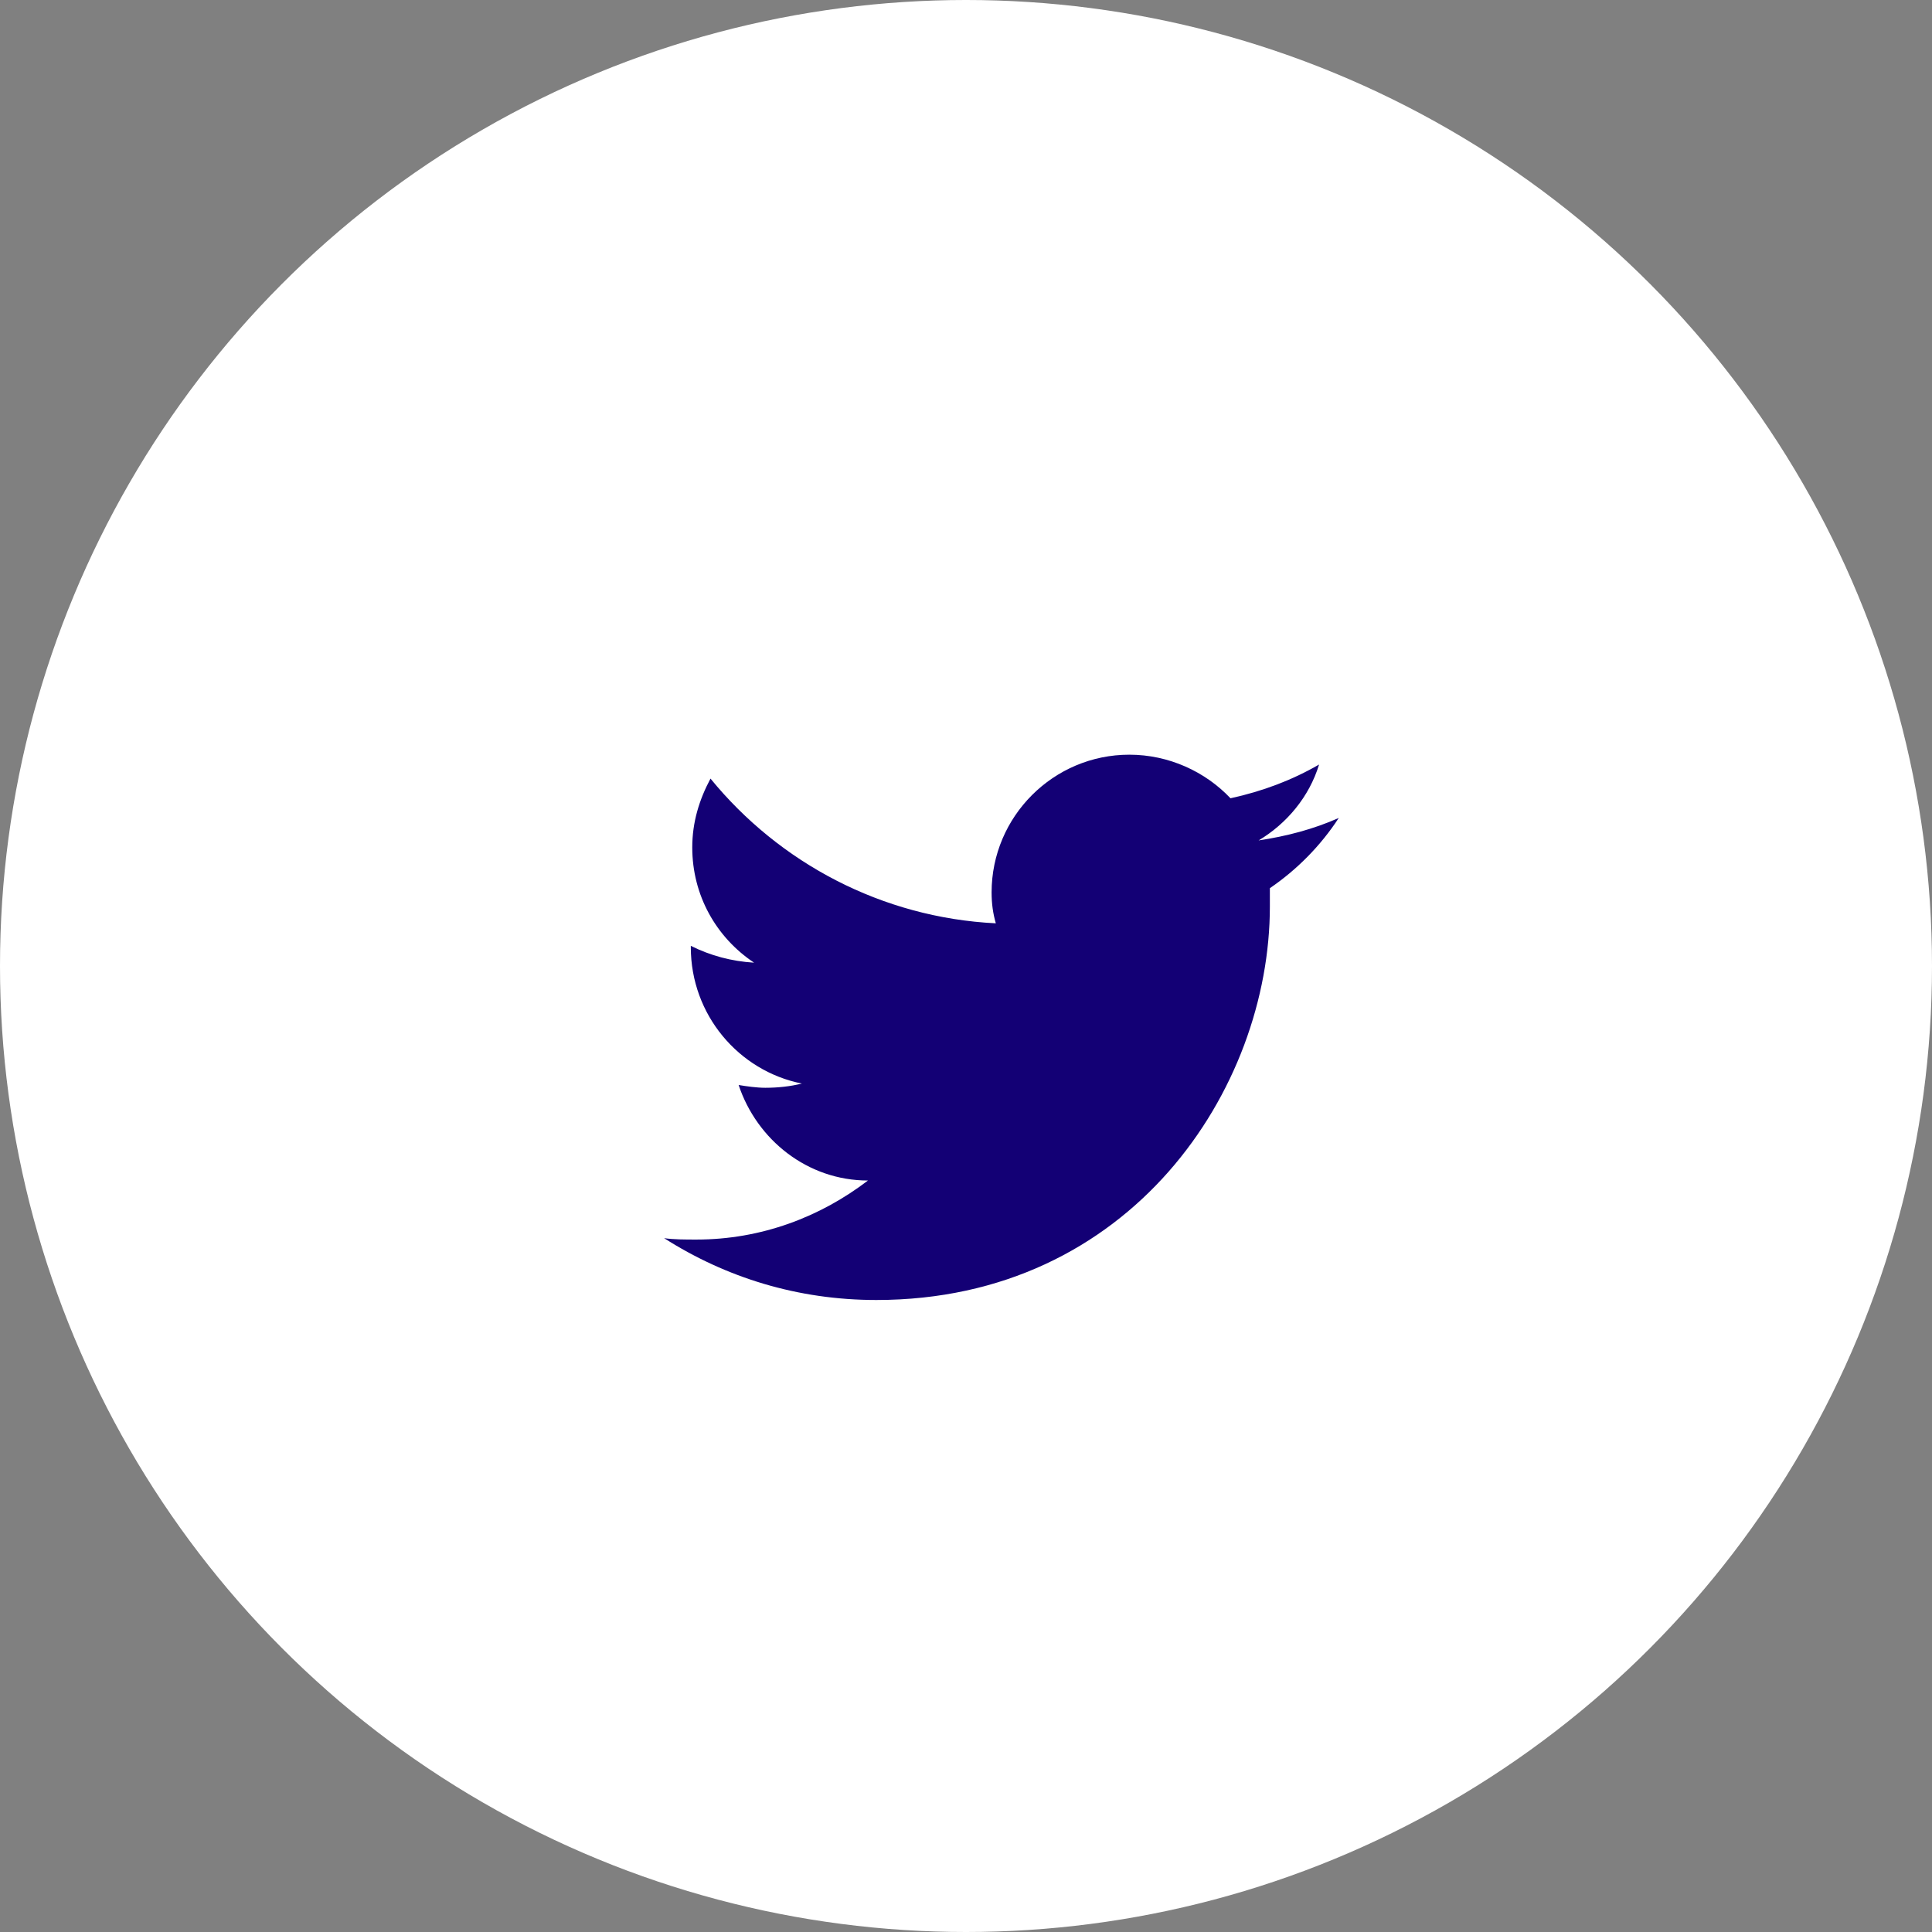 <svg width="32" height="32" viewBox="0 0 32 32" fill="none" xmlns="http://www.w3.org/2000/svg">
<rect x="0" y="0" width="32" height="32" fill="#808080" stroke="none"/>
<circle cx="16" cy="16" r="16" fill="white"/>
<path d="M22.174 13.548C21.755 13.734 21.313 13.85 20.847 13.92C21.313 13.641 21.685 13.198 21.848 12.663C21.406 12.919 20.917 13.105 20.381 13.222C19.962 12.779 19.357 12.5 18.705 12.5C17.448 12.5 16.424 13.524 16.424 14.781C16.424 14.968 16.447 15.13 16.494 15.293C14.608 15.2 12.909 14.293 11.768 12.896C11.582 13.245 11.466 13.617 11.466 14.036C11.466 14.828 11.861 15.526 12.49 15.945C12.117 15.922 11.768 15.829 11.442 15.666V15.689C11.442 16.807 12.234 17.738 13.281 17.947C13.095 17.994 12.886 18.017 12.676 18.017C12.536 18.017 12.373 17.994 12.234 17.971C12.536 18.878 13.374 19.553 14.376 19.553C13.584 20.159 12.606 20.531 11.535 20.531C11.349 20.531 11.163 20.531 11 20.508C12.024 21.16 13.211 21.532 14.515 21.532C18.729 21.532 21.033 18.04 21.033 15.014C21.033 14.921 21.033 14.805 21.033 14.711C21.476 14.409 21.871 14.013 22.174 13.548Z" fill="#130075"/>
</svg>
